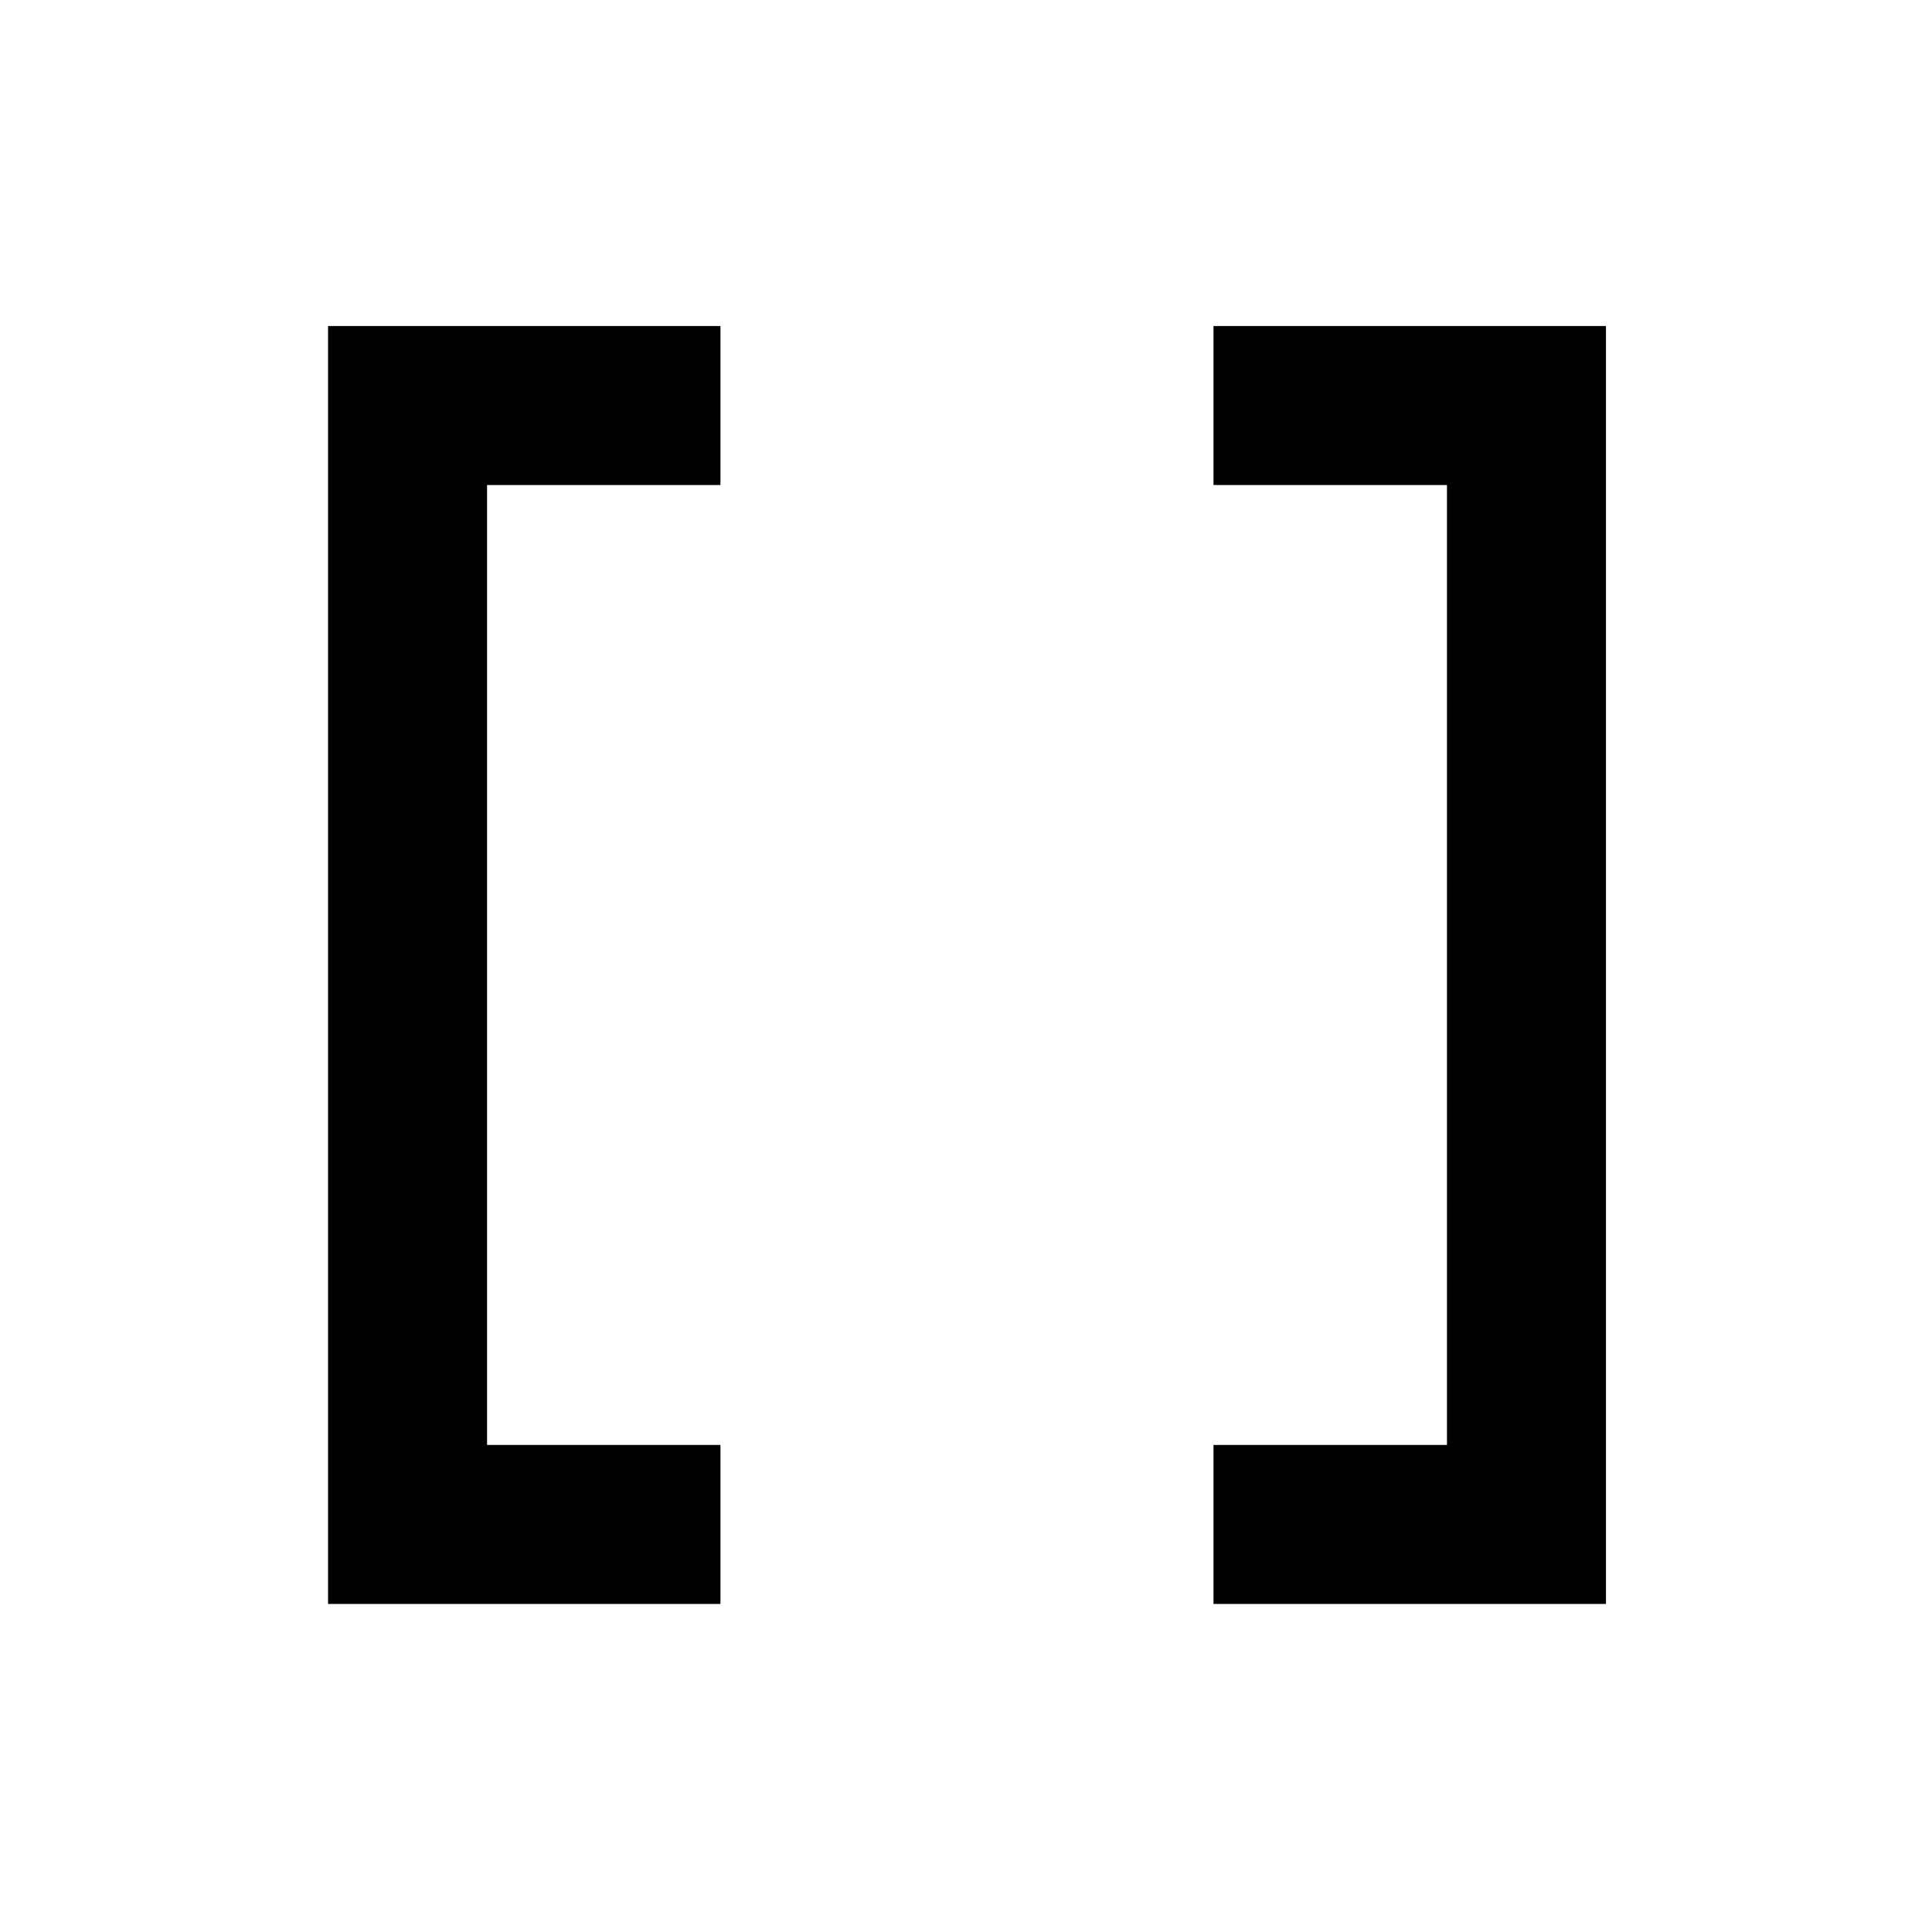 <svg xmlns="http://www.w3.org/2000/svg" height="20" width="20"><path d="M12.562 16.604V14.958H14.979V5.021H12.562V3.375H16.625V16.604ZM3.396 16.604V3.375H7.458V5.021H5.042V14.958H7.458V16.604Z"/></svg>